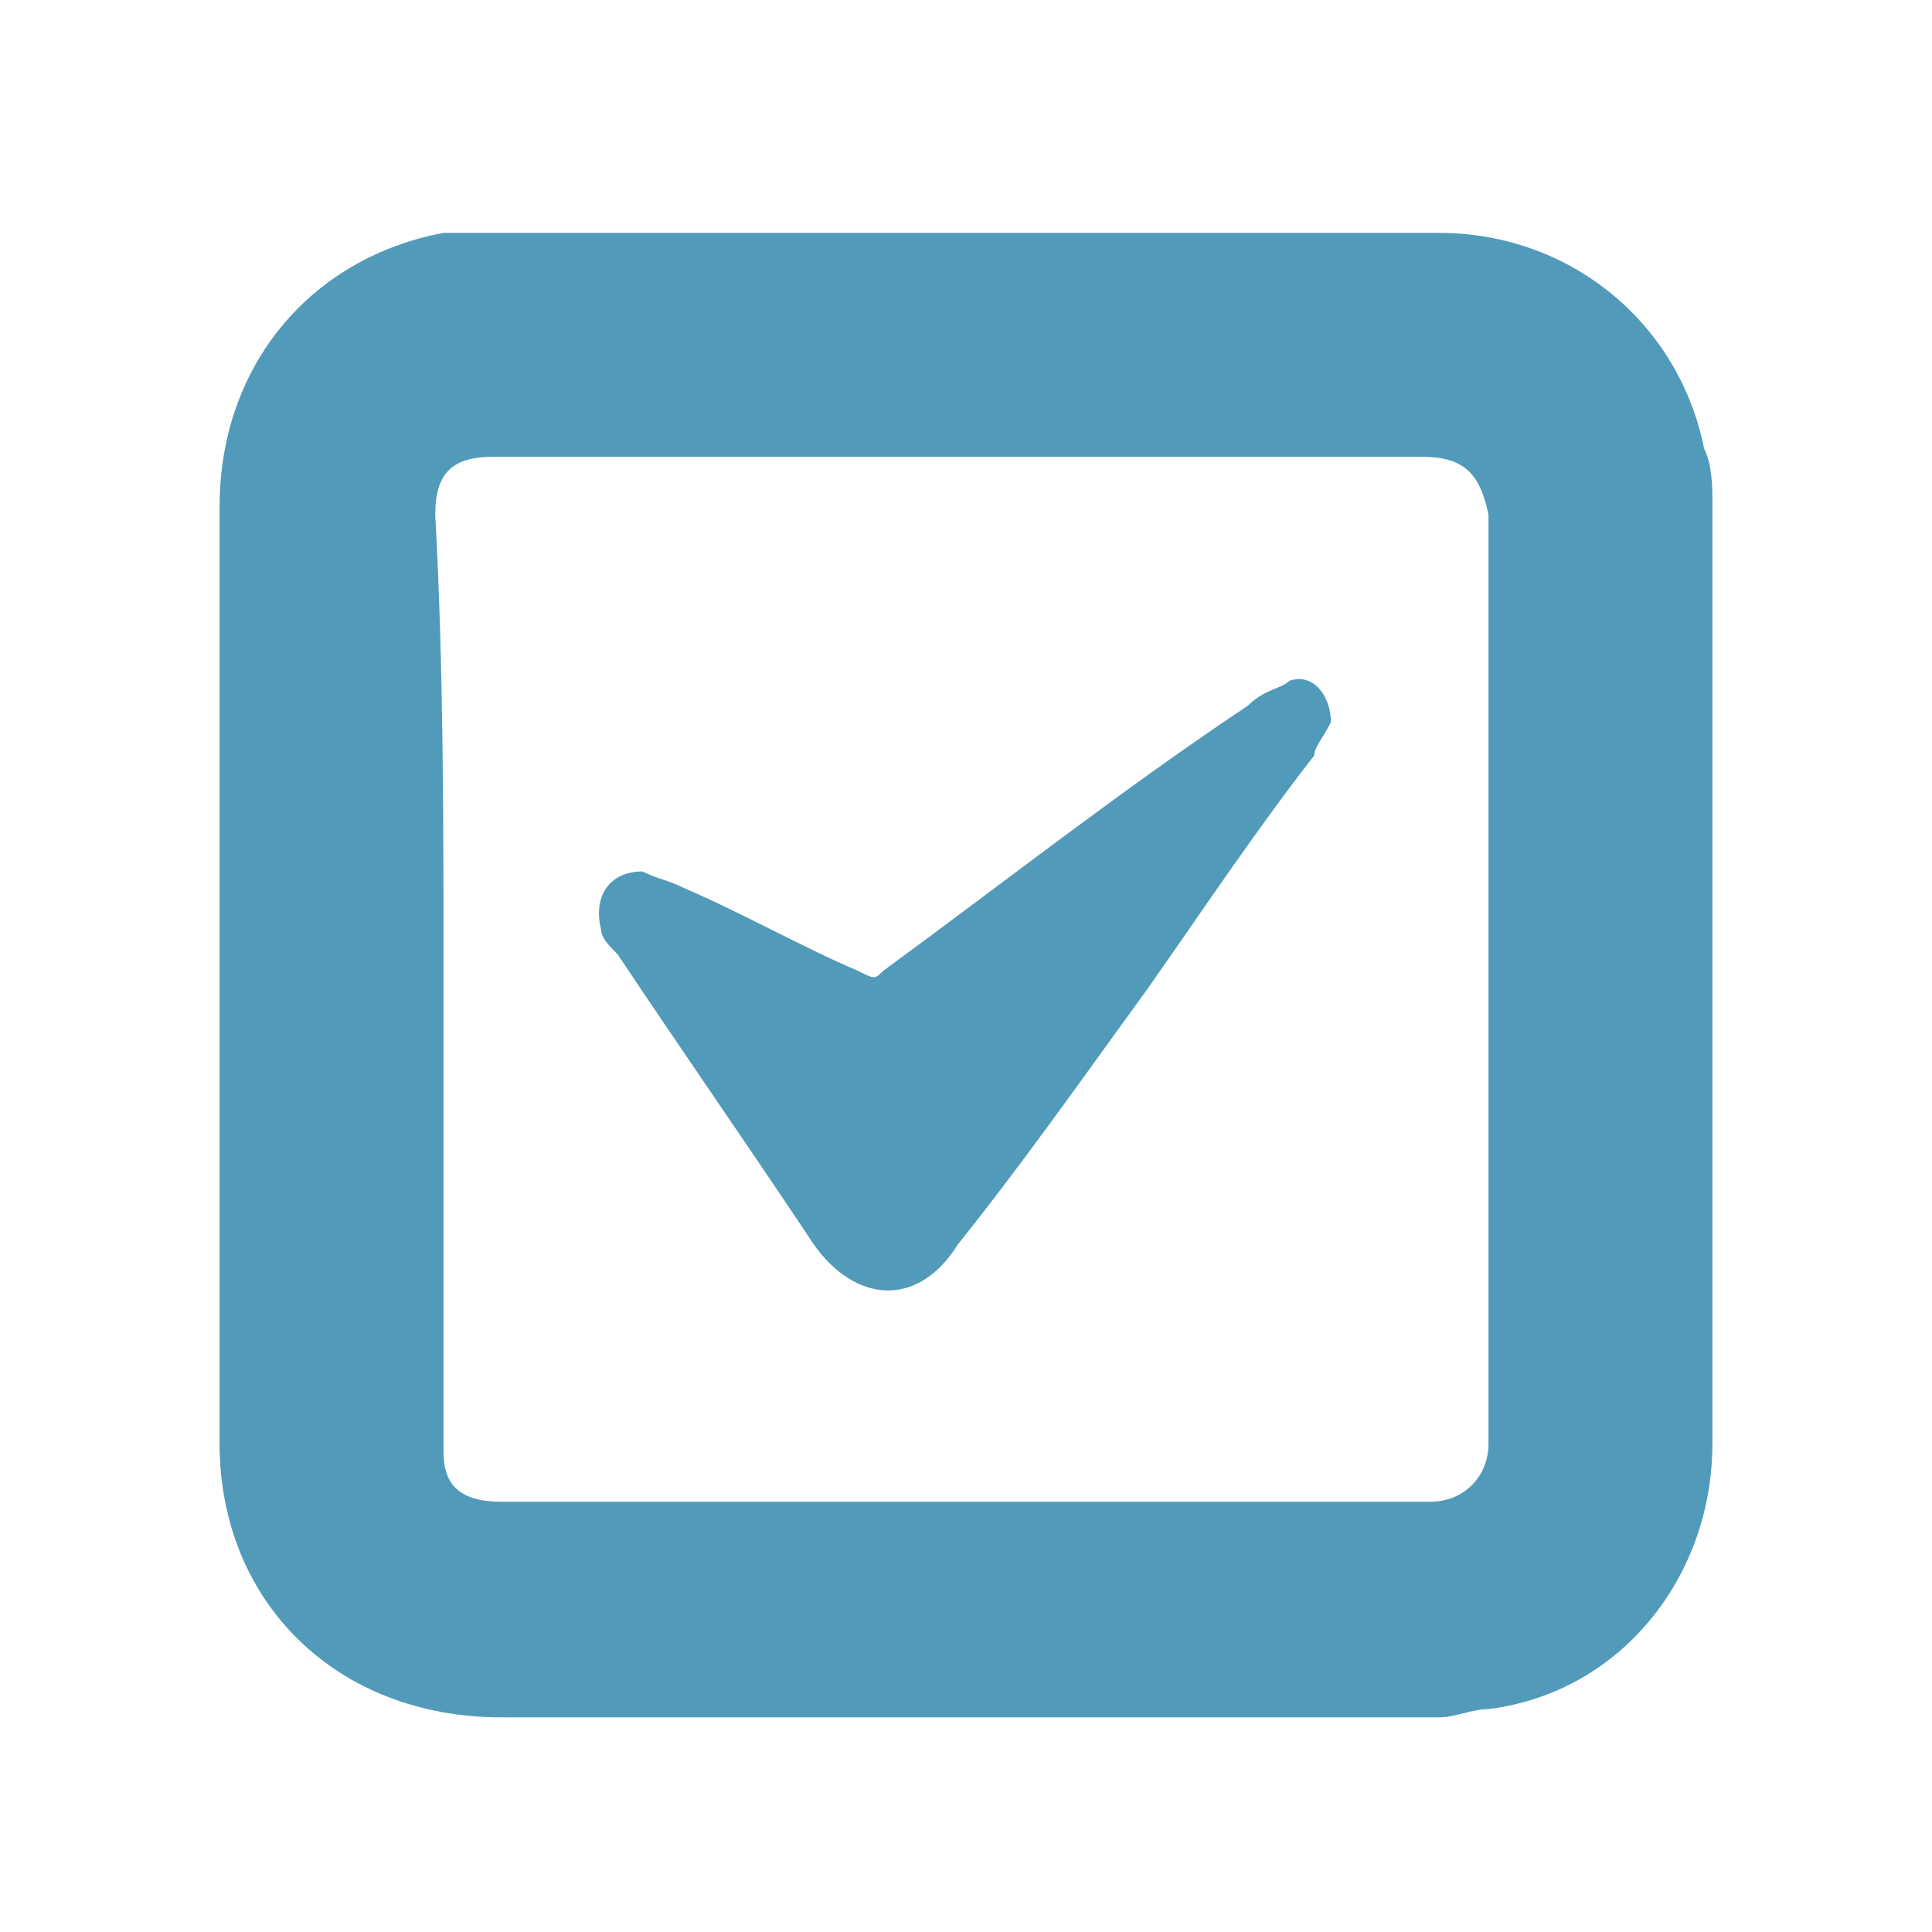 <svg viewBox="4.352 4.192 23.296 23.296" xmlns="http://www.w3.org/2000/svg"><path fill="#519ABA" d="M16 7h5.7c1.6 0 2.9 1.1 3.2 2.6.1.2.1.5.1.6v11.4c0 1.6-1.1 3-2.7 3.2-.2 0-.4.1-.6.1H10.4c-2 0-3.4-1.4-3.4-3.3V10.3c0-1.7 1.1-3 2.7-3.3H16zm-6.3 9v5.7c0 .4.2.6.7.6h11.2c.4 0 .7-.3.7-.7V10.4c-.1-.5-.3-.7-.8-.7H10.3c-.5 0-.7.2-.7.7.1 1.8.1 3.7.1 5.6z"></path><path fill="#519ABA" d="M12.1 14.7c.2.1.3.1.5.2.7.3 1.4.7 2.1 1 .2.1.2.1.3 0 1.5-1.1 2.9-2.2 4.4-3.2.2-.2.4-.2.5-.3.3-.1.5.2.5.5-.1.2-.2.3-.2.4-.7.9-1.3 1.8-2 2.8-.8 1.1-1.5 2.1-2.3 3.1-.5.8-1.3.7-1.8-.1-.8-1.2-1.5-2.2-2.3-3.4-.1-.1-.2-.2-.2-.3-.1-.4.1-.7.5-.7z"></path></svg>